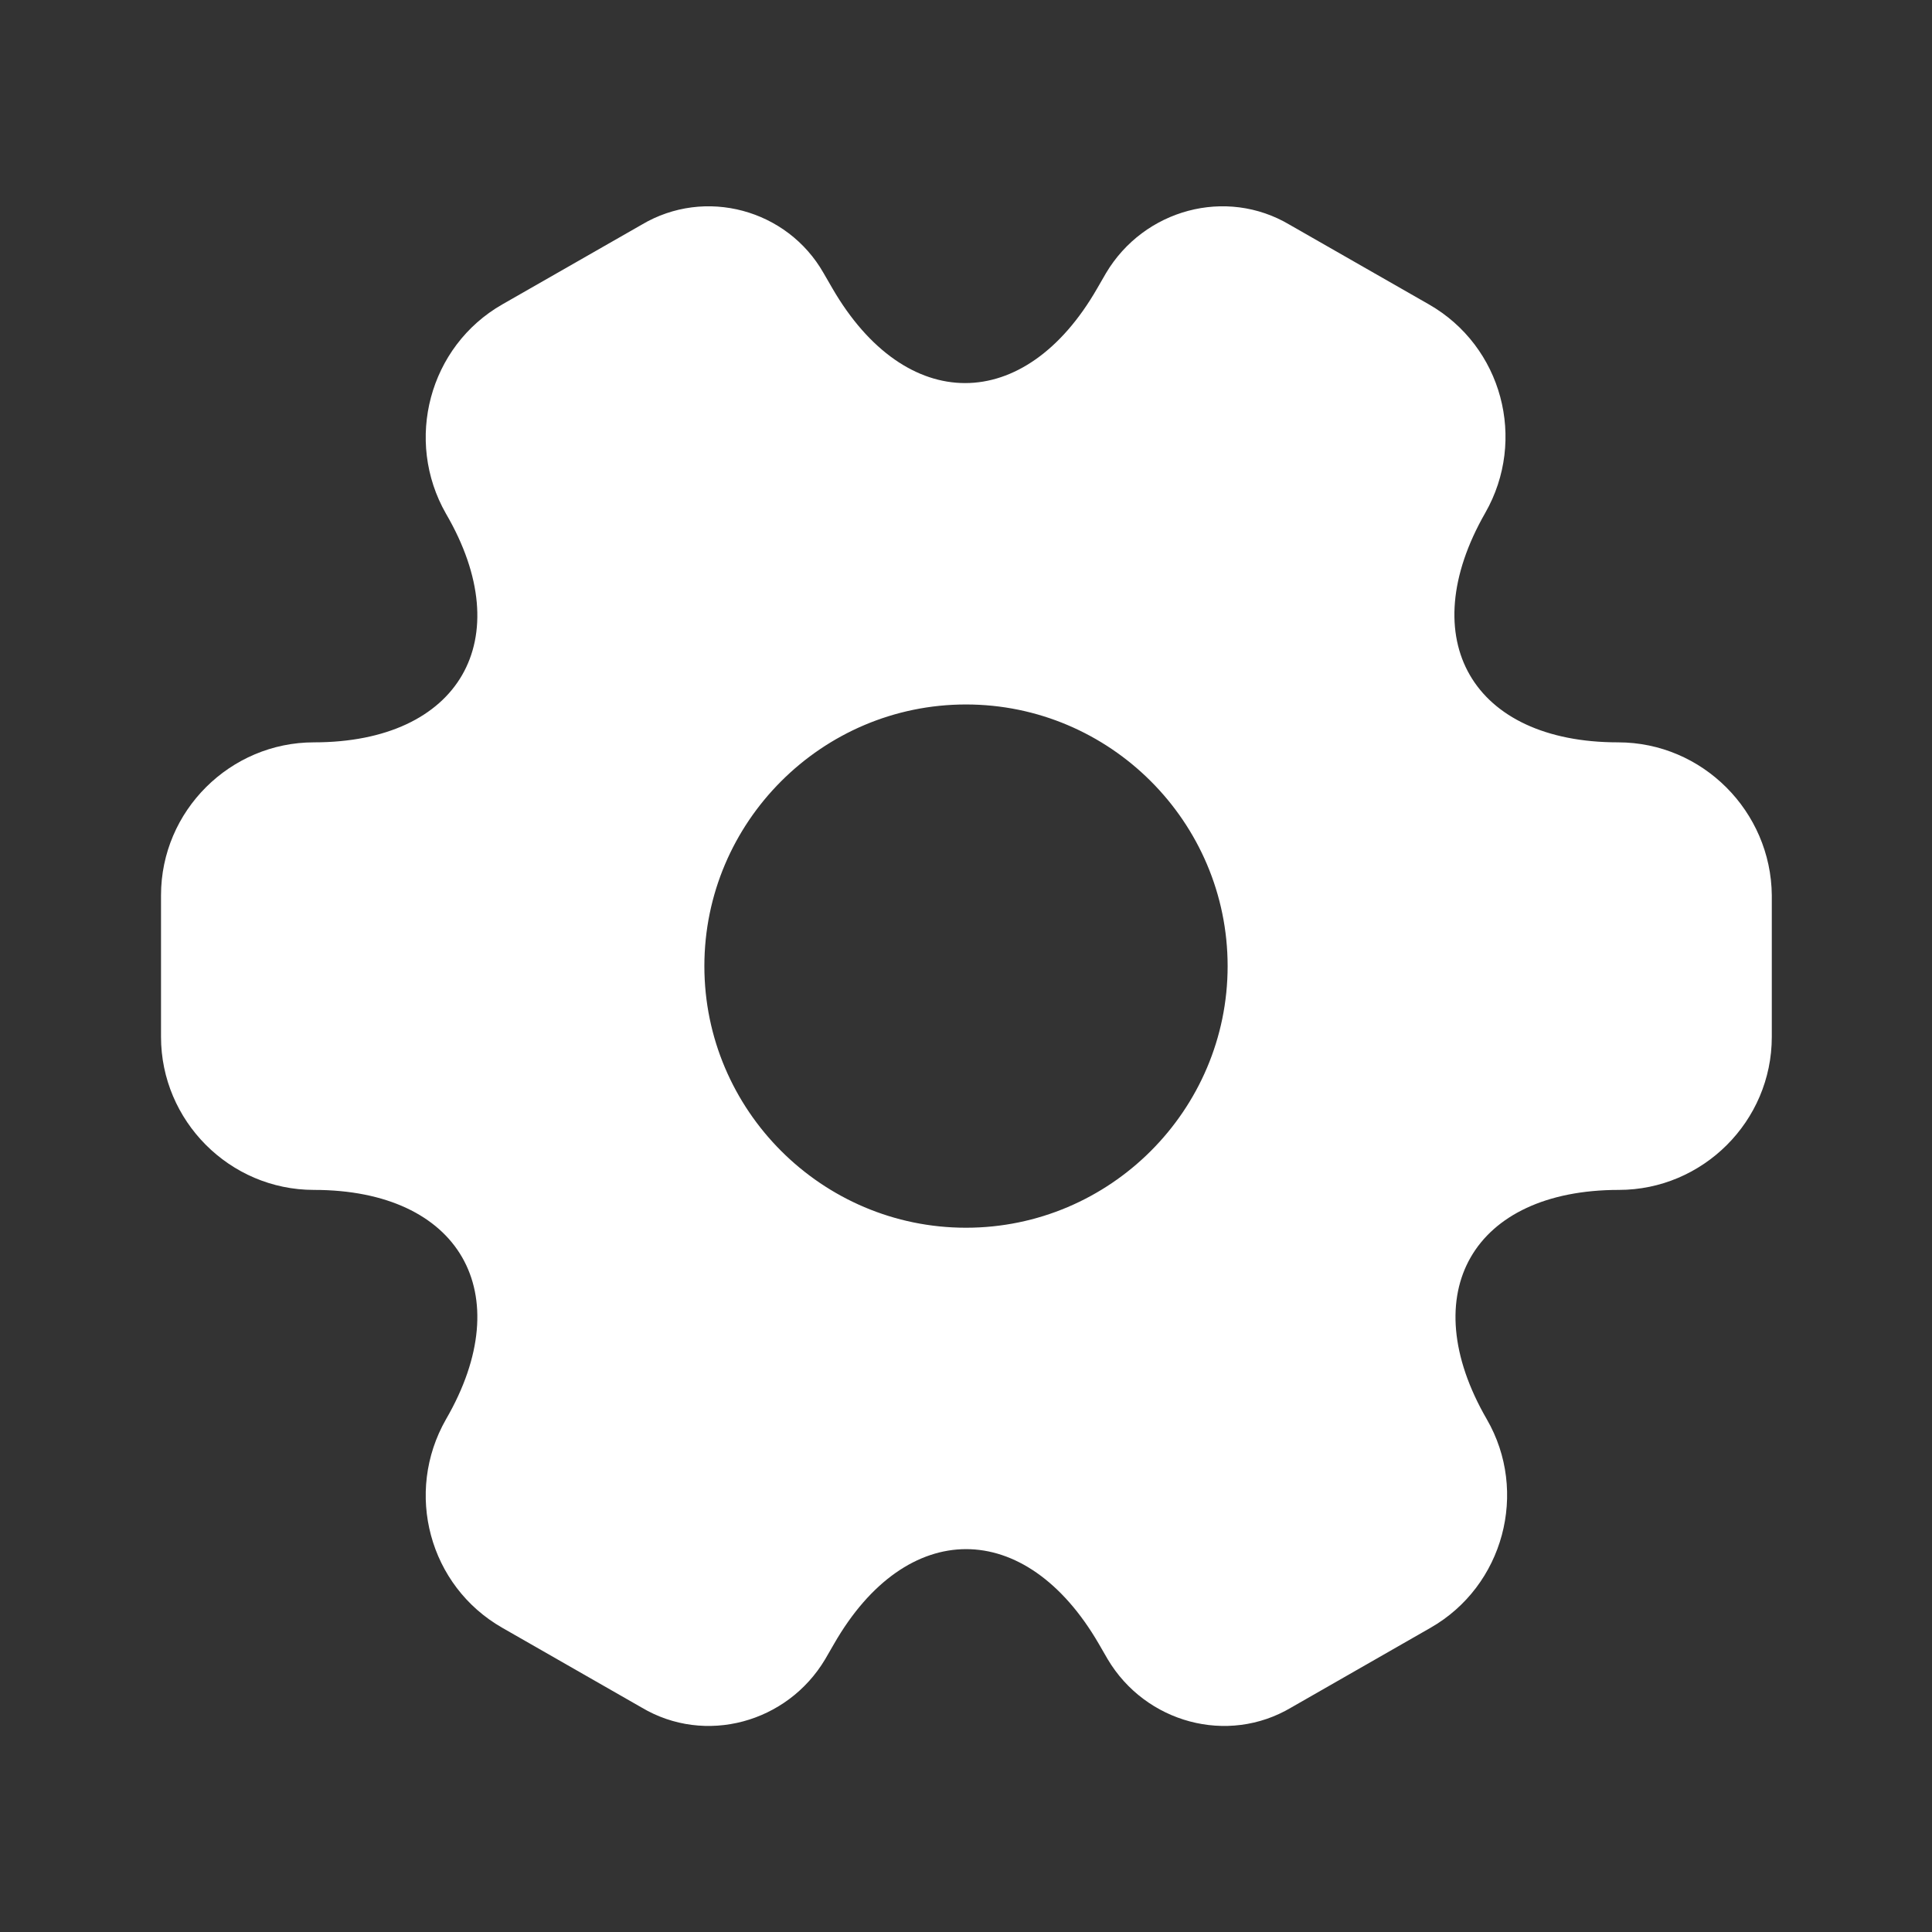 <?xml version="1.0" encoding="UTF-8" standalone="no"?><svg width='38' height='38' viewBox='0 0 38 38' fill='none' xmlns='http://www.w3.org/2000/svg'>
<rect x="0" y="0" width="38" height="38" fill="#333333" stroke="none"/>
<path d='M31.825 14.601C28.959 14.601 27.788 12.574 29.213 10.088C30.036 8.647 29.545 6.811 28.105 5.987L25.365 4.42C24.114 3.676 22.5 4.119 21.755 5.37L21.581 5.671C20.156 8.156 17.813 8.156 16.372 5.671L16.198 5.37C15.485 4.119 13.87 3.676 12.62 4.42L9.88 5.987C8.439 6.811 7.949 8.663 8.772 10.104C10.213 12.574 9.041 14.601 6.175 14.601C4.529 14.601 3.167 15.946 3.167 17.609V20.395C3.167 22.042 4.513 23.404 6.175 23.404C9.041 23.404 10.213 25.43 8.772 27.916C7.949 29.357 8.439 31.194 9.88 32.017L12.62 33.585C13.87 34.329 15.485 33.886 16.23 32.635L16.404 32.334C17.829 29.848 20.172 29.848 21.613 32.334L21.787 32.635C22.531 33.886 24.146 34.329 25.397 33.585L28.136 32.017C29.577 31.194 30.068 29.341 29.244 27.916C27.804 25.43 28.975 23.404 31.841 23.404C33.488 23.404 34.849 22.058 34.849 20.395V17.609C34.834 15.962 33.488 14.601 31.825 14.601ZM19 24.148C16.166 24.148 13.854 21.836 13.854 19.002C13.854 16.168 16.166 13.856 19 13.856C21.834 13.856 24.146 16.168 24.146 19.002C24.146 21.836 21.834 24.148 19 24.148Z' fill='white'/>
</svg>
